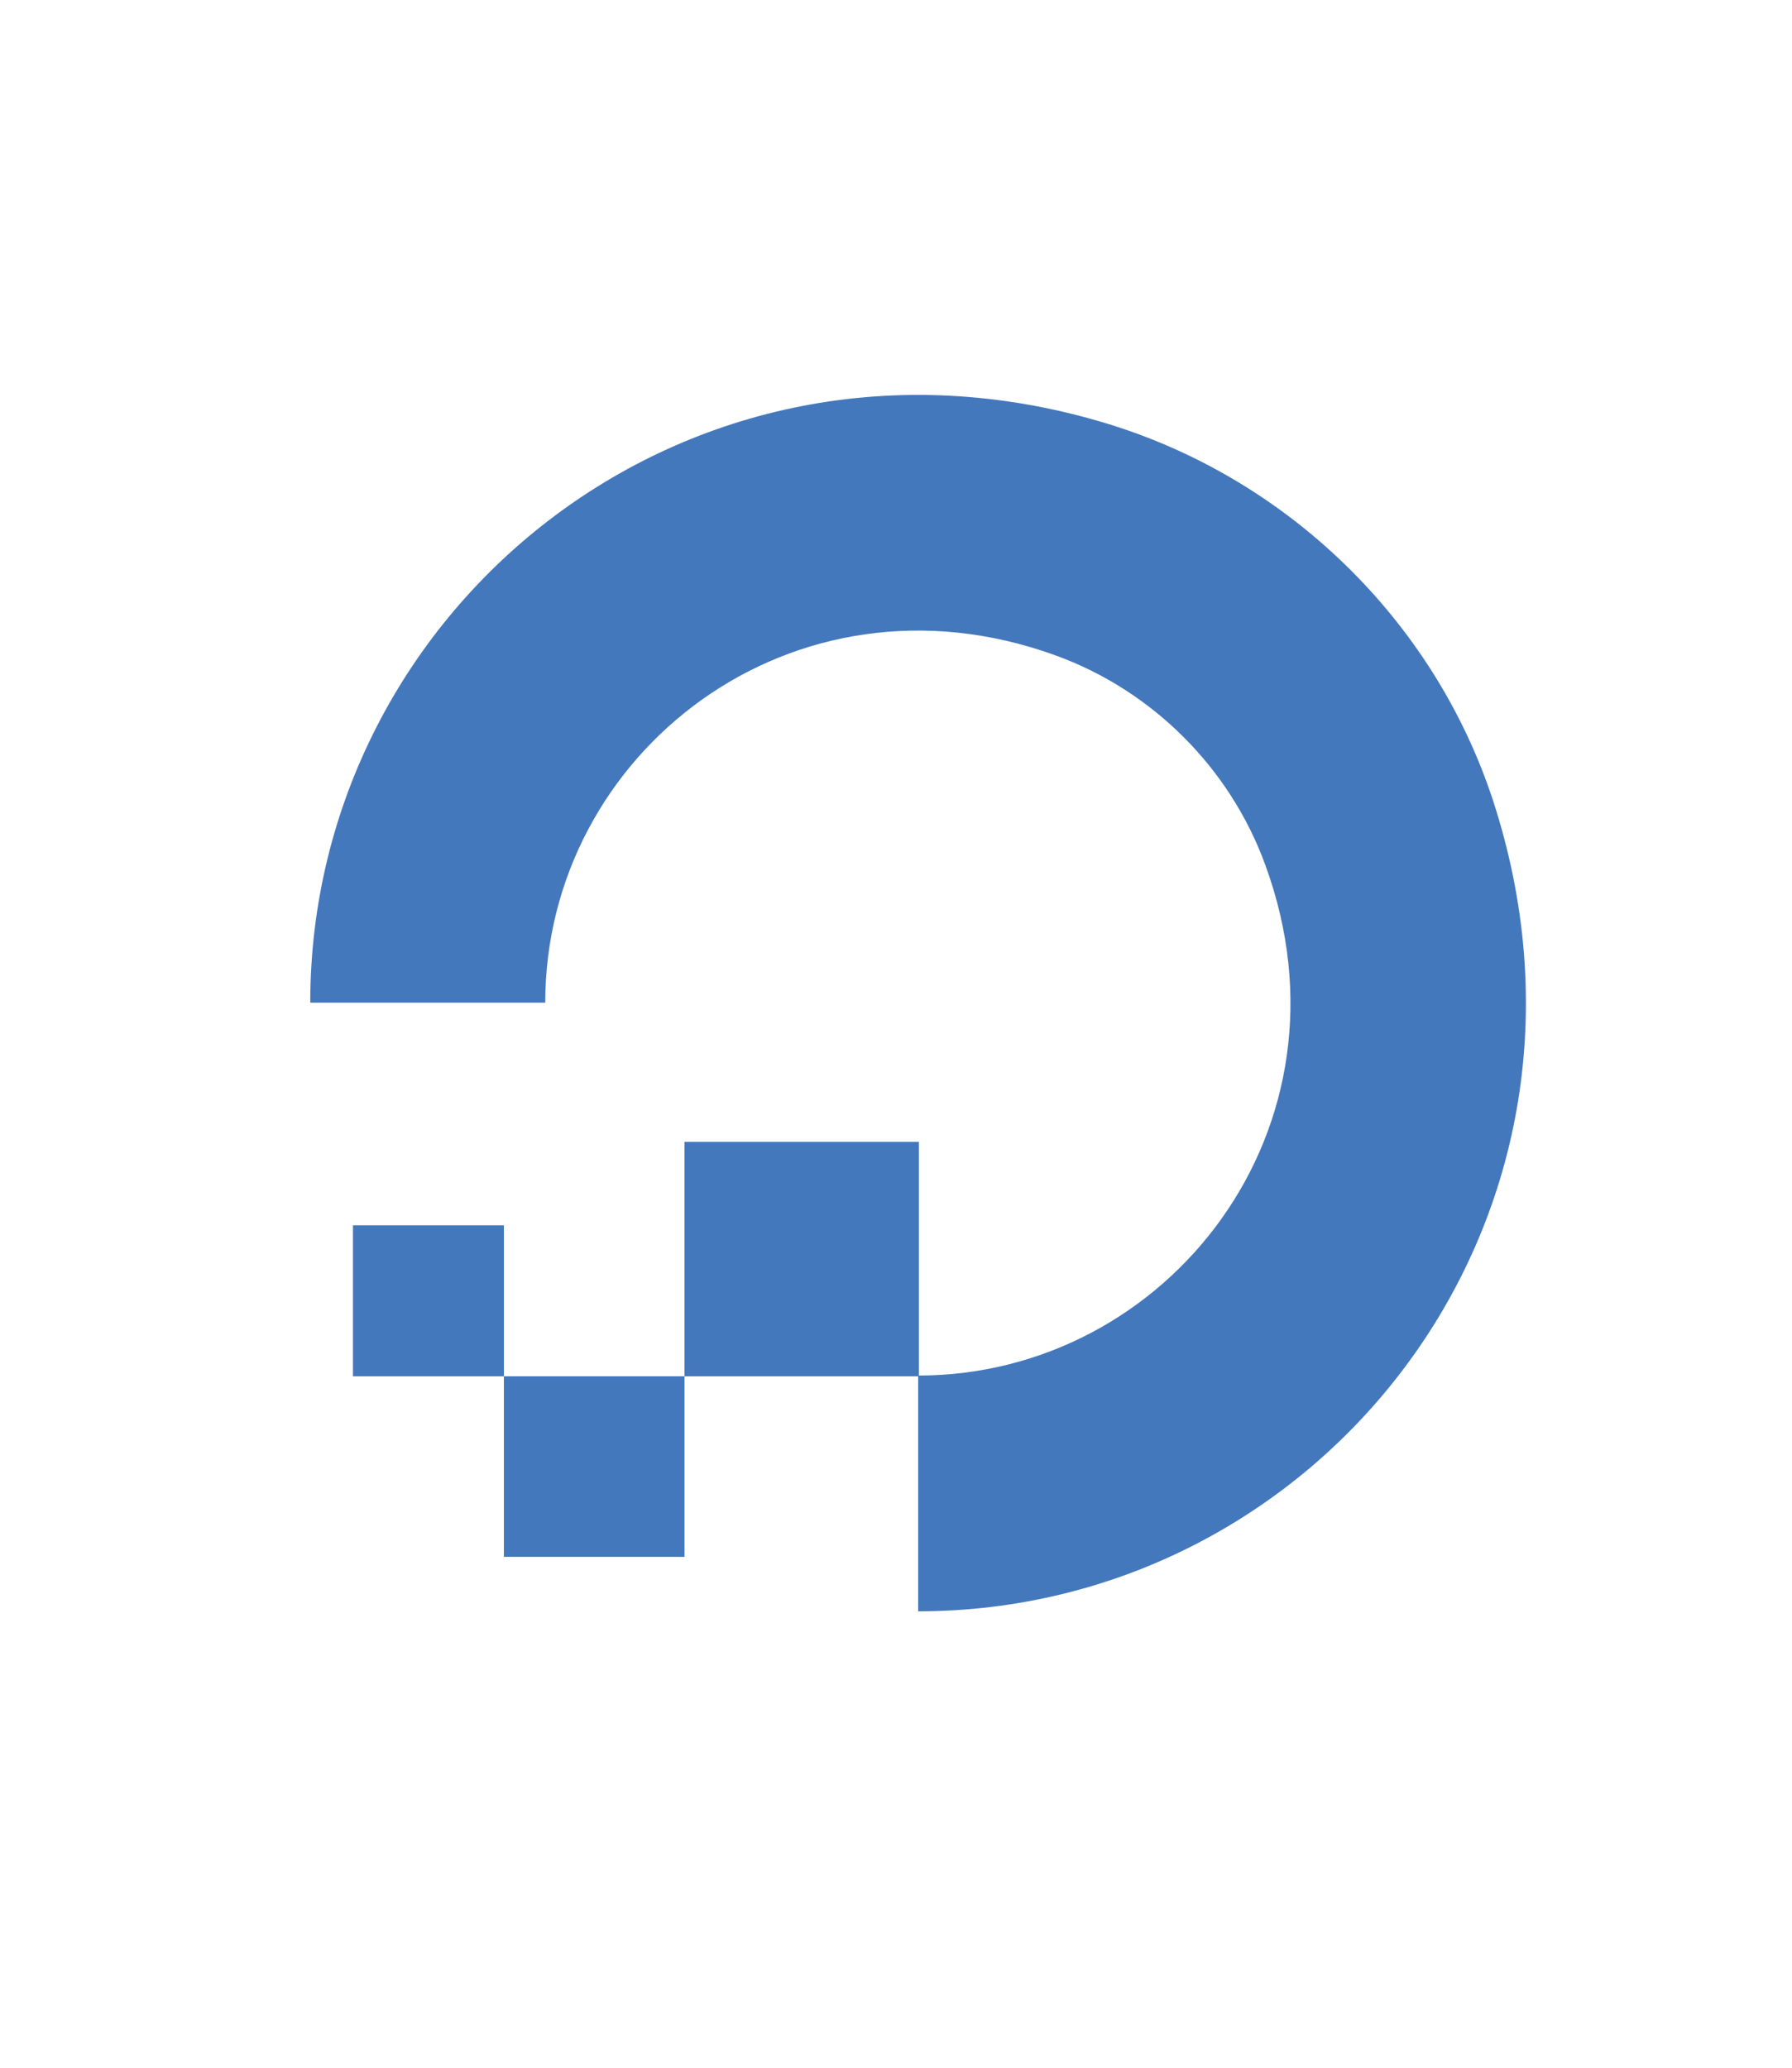 <?xml version="1.0" encoding="utf-8"?>
<!-- Generator: Adobe Illustrator 16.0.0, SVG Export Plug-In . SVG Version: 6.00 Build 0)  -->
<!DOCTYPE svg PUBLIC "-//W3C//DTD SVG 1.1//EN" "http://www.w3.org/Graphics/SVG/1.1/DTD/svg11.dtd">
<svg version="1.1" id="Layer_1" xmlns="http://www.w3.org/2000/svg" xmlns:xlink="http://www.w3.org/1999/xlink" x="0px" y="0px"
	 width="52px" height="60px" viewBox="0 0 52 60" enable-background="new 0 0 52 60" xml:space="preserve">
<g id="XMLID_229_">
	<g id="XMLID_690_">
		<g id="XMLID_691_">
			<g>
				<g id="XMLID_44_">
					<g id="XMLID_48_">
						<path id="XMLID_49_" fill="#4478BC" d="M26.643,46.756v-6.841c7.239,0,12.86-7.18,10.079-14.8c-1.02-2.82-3.279-5.08-6.1-6.1
							c-7.619-2.76-14.8,2.84-14.8,10.08l0,0H9.003c0-11.541,11.16-20.541,23.26-16.76c5.279,1.659,9.5,5.859,11.14,11.139
							C47.183,35.596,38.202,46.756,26.643,46.756z"/>
					</g>
					<polygon id="XMLID_47_" fill="#4478BC" points="26.663,39.936 19.862,39.936 19.862,33.135 19.862,33.135 26.663,33.135 
						26.663,33.135 					"/>
					<polygon id="XMLID_46_" fill="#4478BC" points="19.862,45.176 14.622,45.176 14.622,45.176 14.622,39.936 19.862,39.936 					
						"/>
					<path id="XMLID_45_" fill="#4478BC" d="M14.622,39.936h-4.38l0,0v-4.381l0,0h4.38l0,0V39.936z"/>
				</g>
			</g>
		</g>
	</g>
</g>
</svg>
